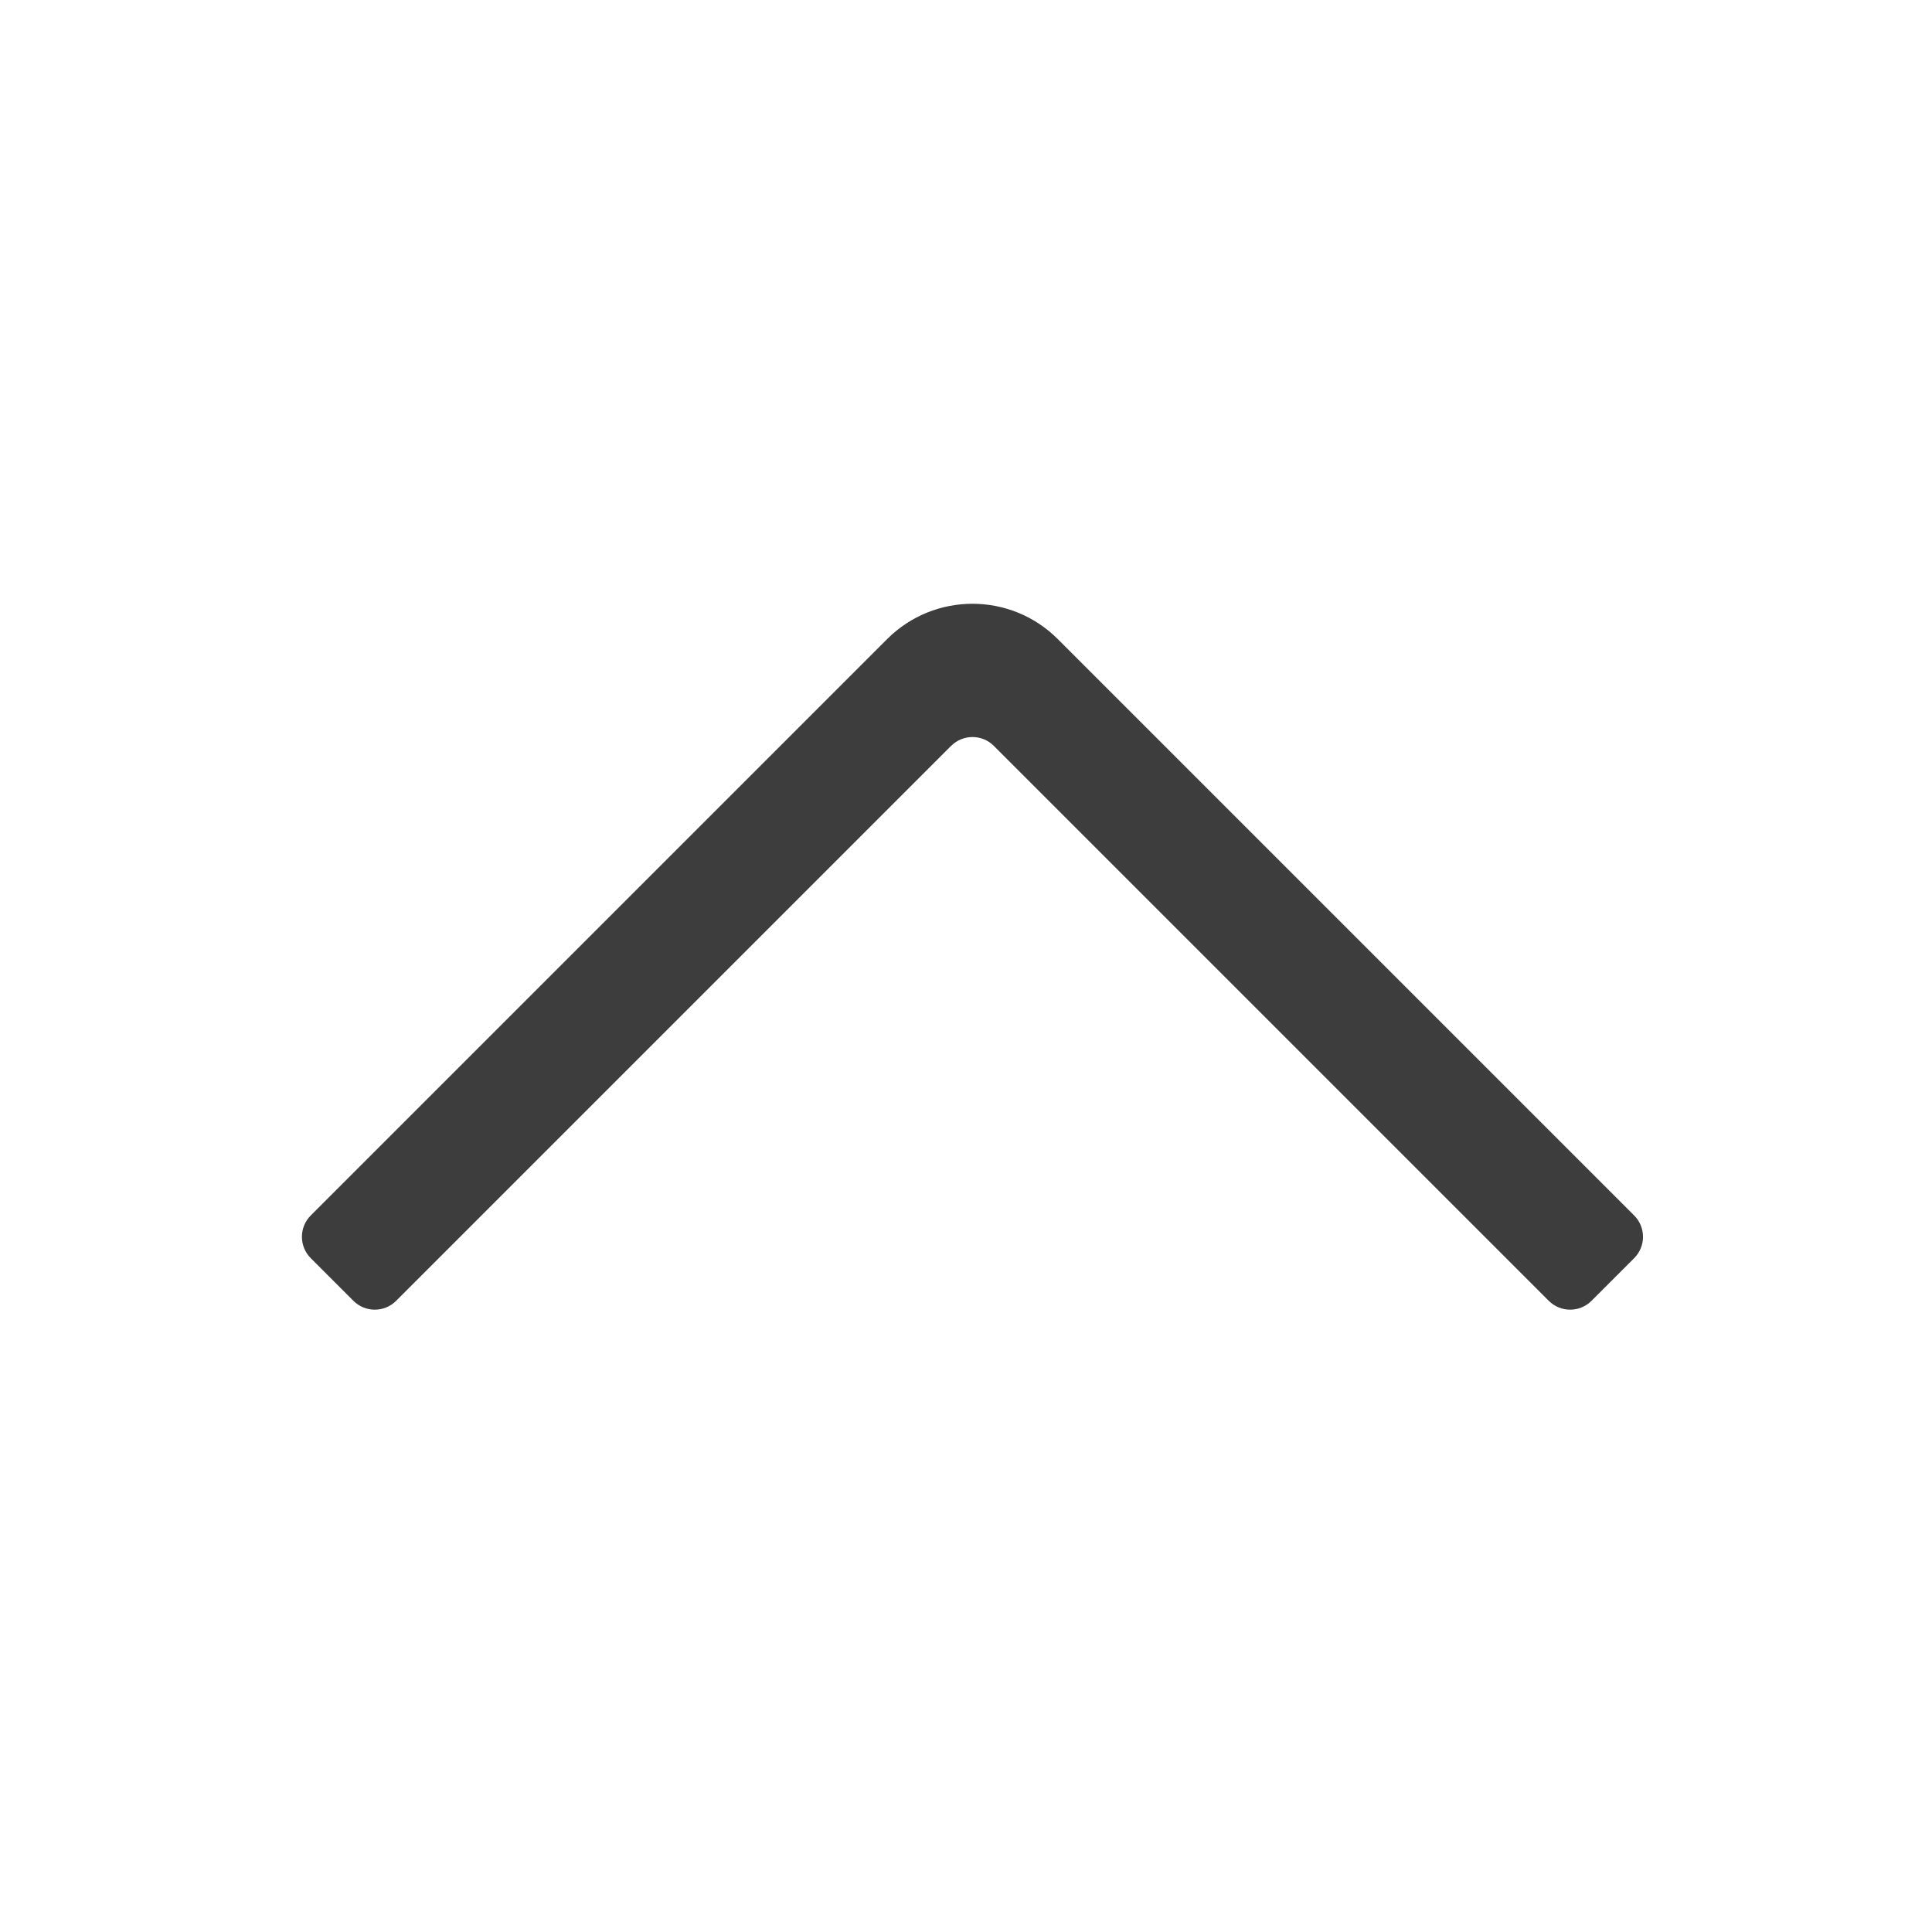 <svg height="32" viewBox="0 0 32 32" width="32" xmlns="http://www.w3.org/2000/svg"><path d="m15.753 12.354-9.192 9.192c-.195.195-.512.195-.707 0l-.707-.707c-.195-.195-.195-.512 0-.707l9.546-9.546c.781-.781 2.047-.781 2.828 0l9.546 9.546c.195.195.195.512 0 .707l-.707.707c-.195.195-.512.195-.707 0l-9.192-9.192c-.195-.195-.512-.195-.707 0z" fill="#3d3d3d" fill-rule="evenodd"/></svg>